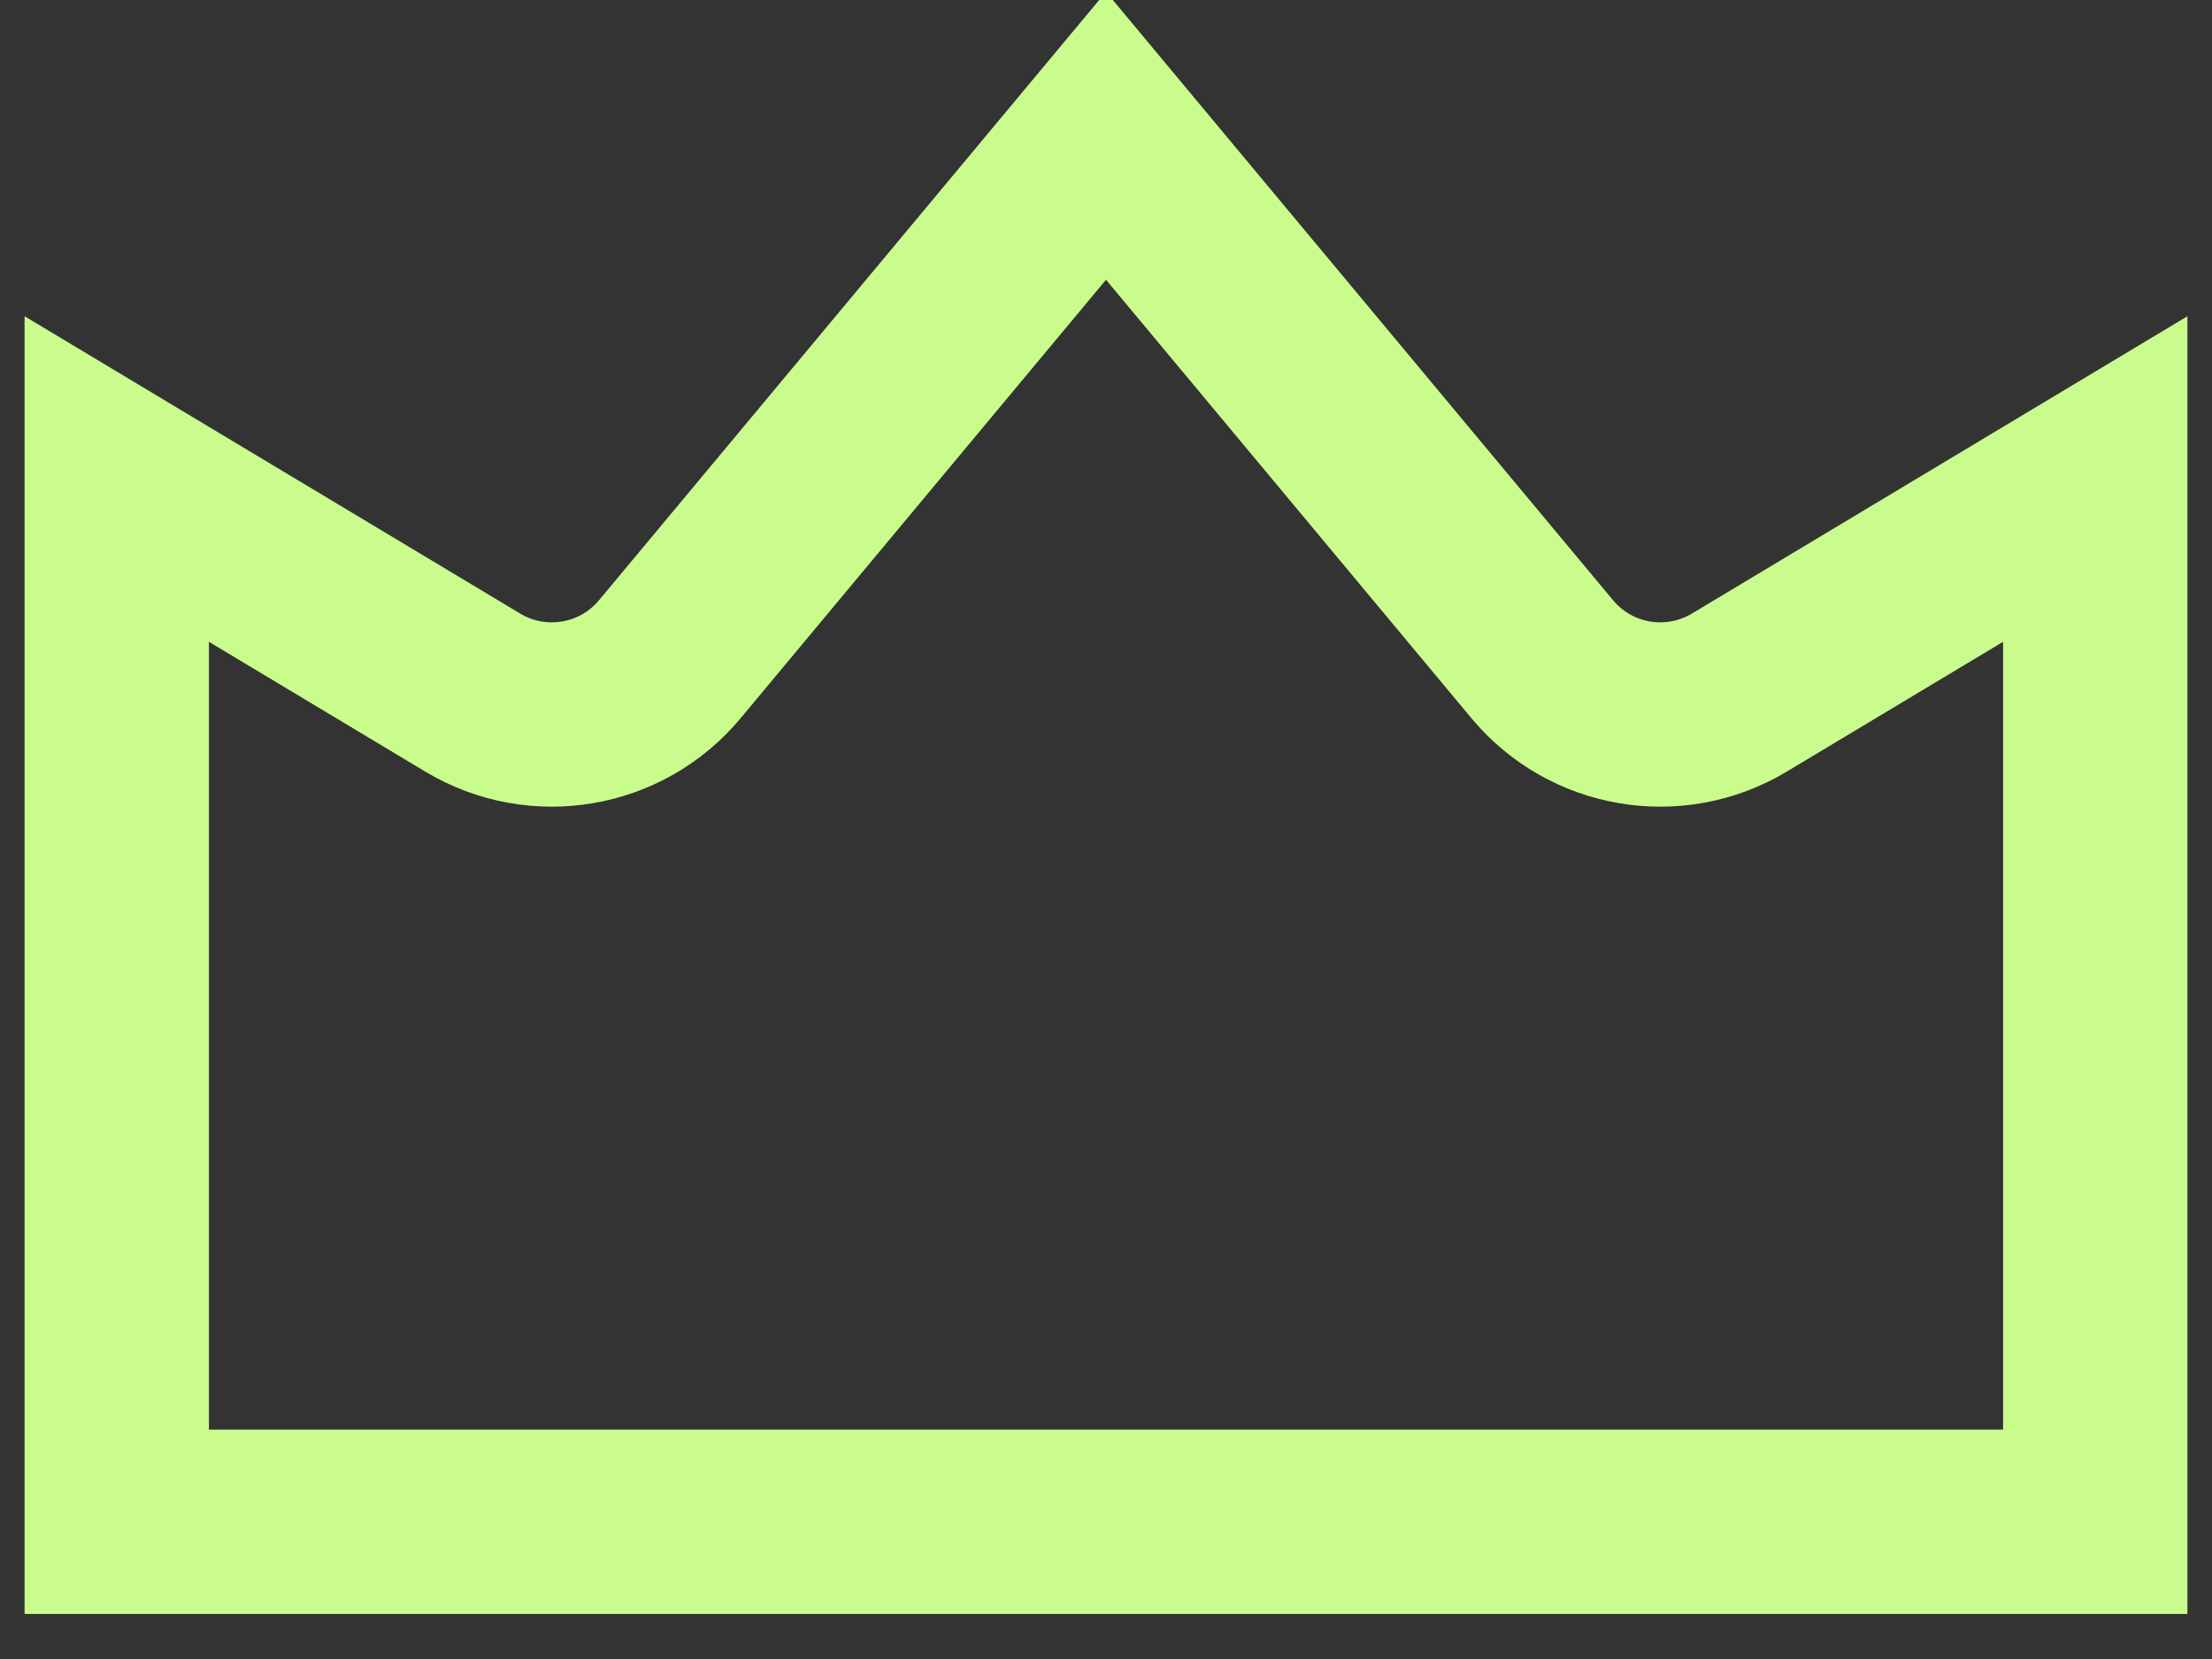 <svg width="36" height="27" viewBox="0 0 36 27" fill="none" xmlns="http://www.w3.org/2000/svg">
<rect x="0" y="0" width="36" height="27" fill="#333333" stroke="none"/>
<path d="M1.9 24.767V7.796L7.694 11.272C8.751 11.906 10.112 11.676 10.901 10.729L18 2.21L25.1 10.729C25.889 11.676 27.25 11.906 28.307 11.272L34.1 7.796V24.767H1.9Z" stroke="#C9FC8C" stroke-width="3"/>
</svg>
